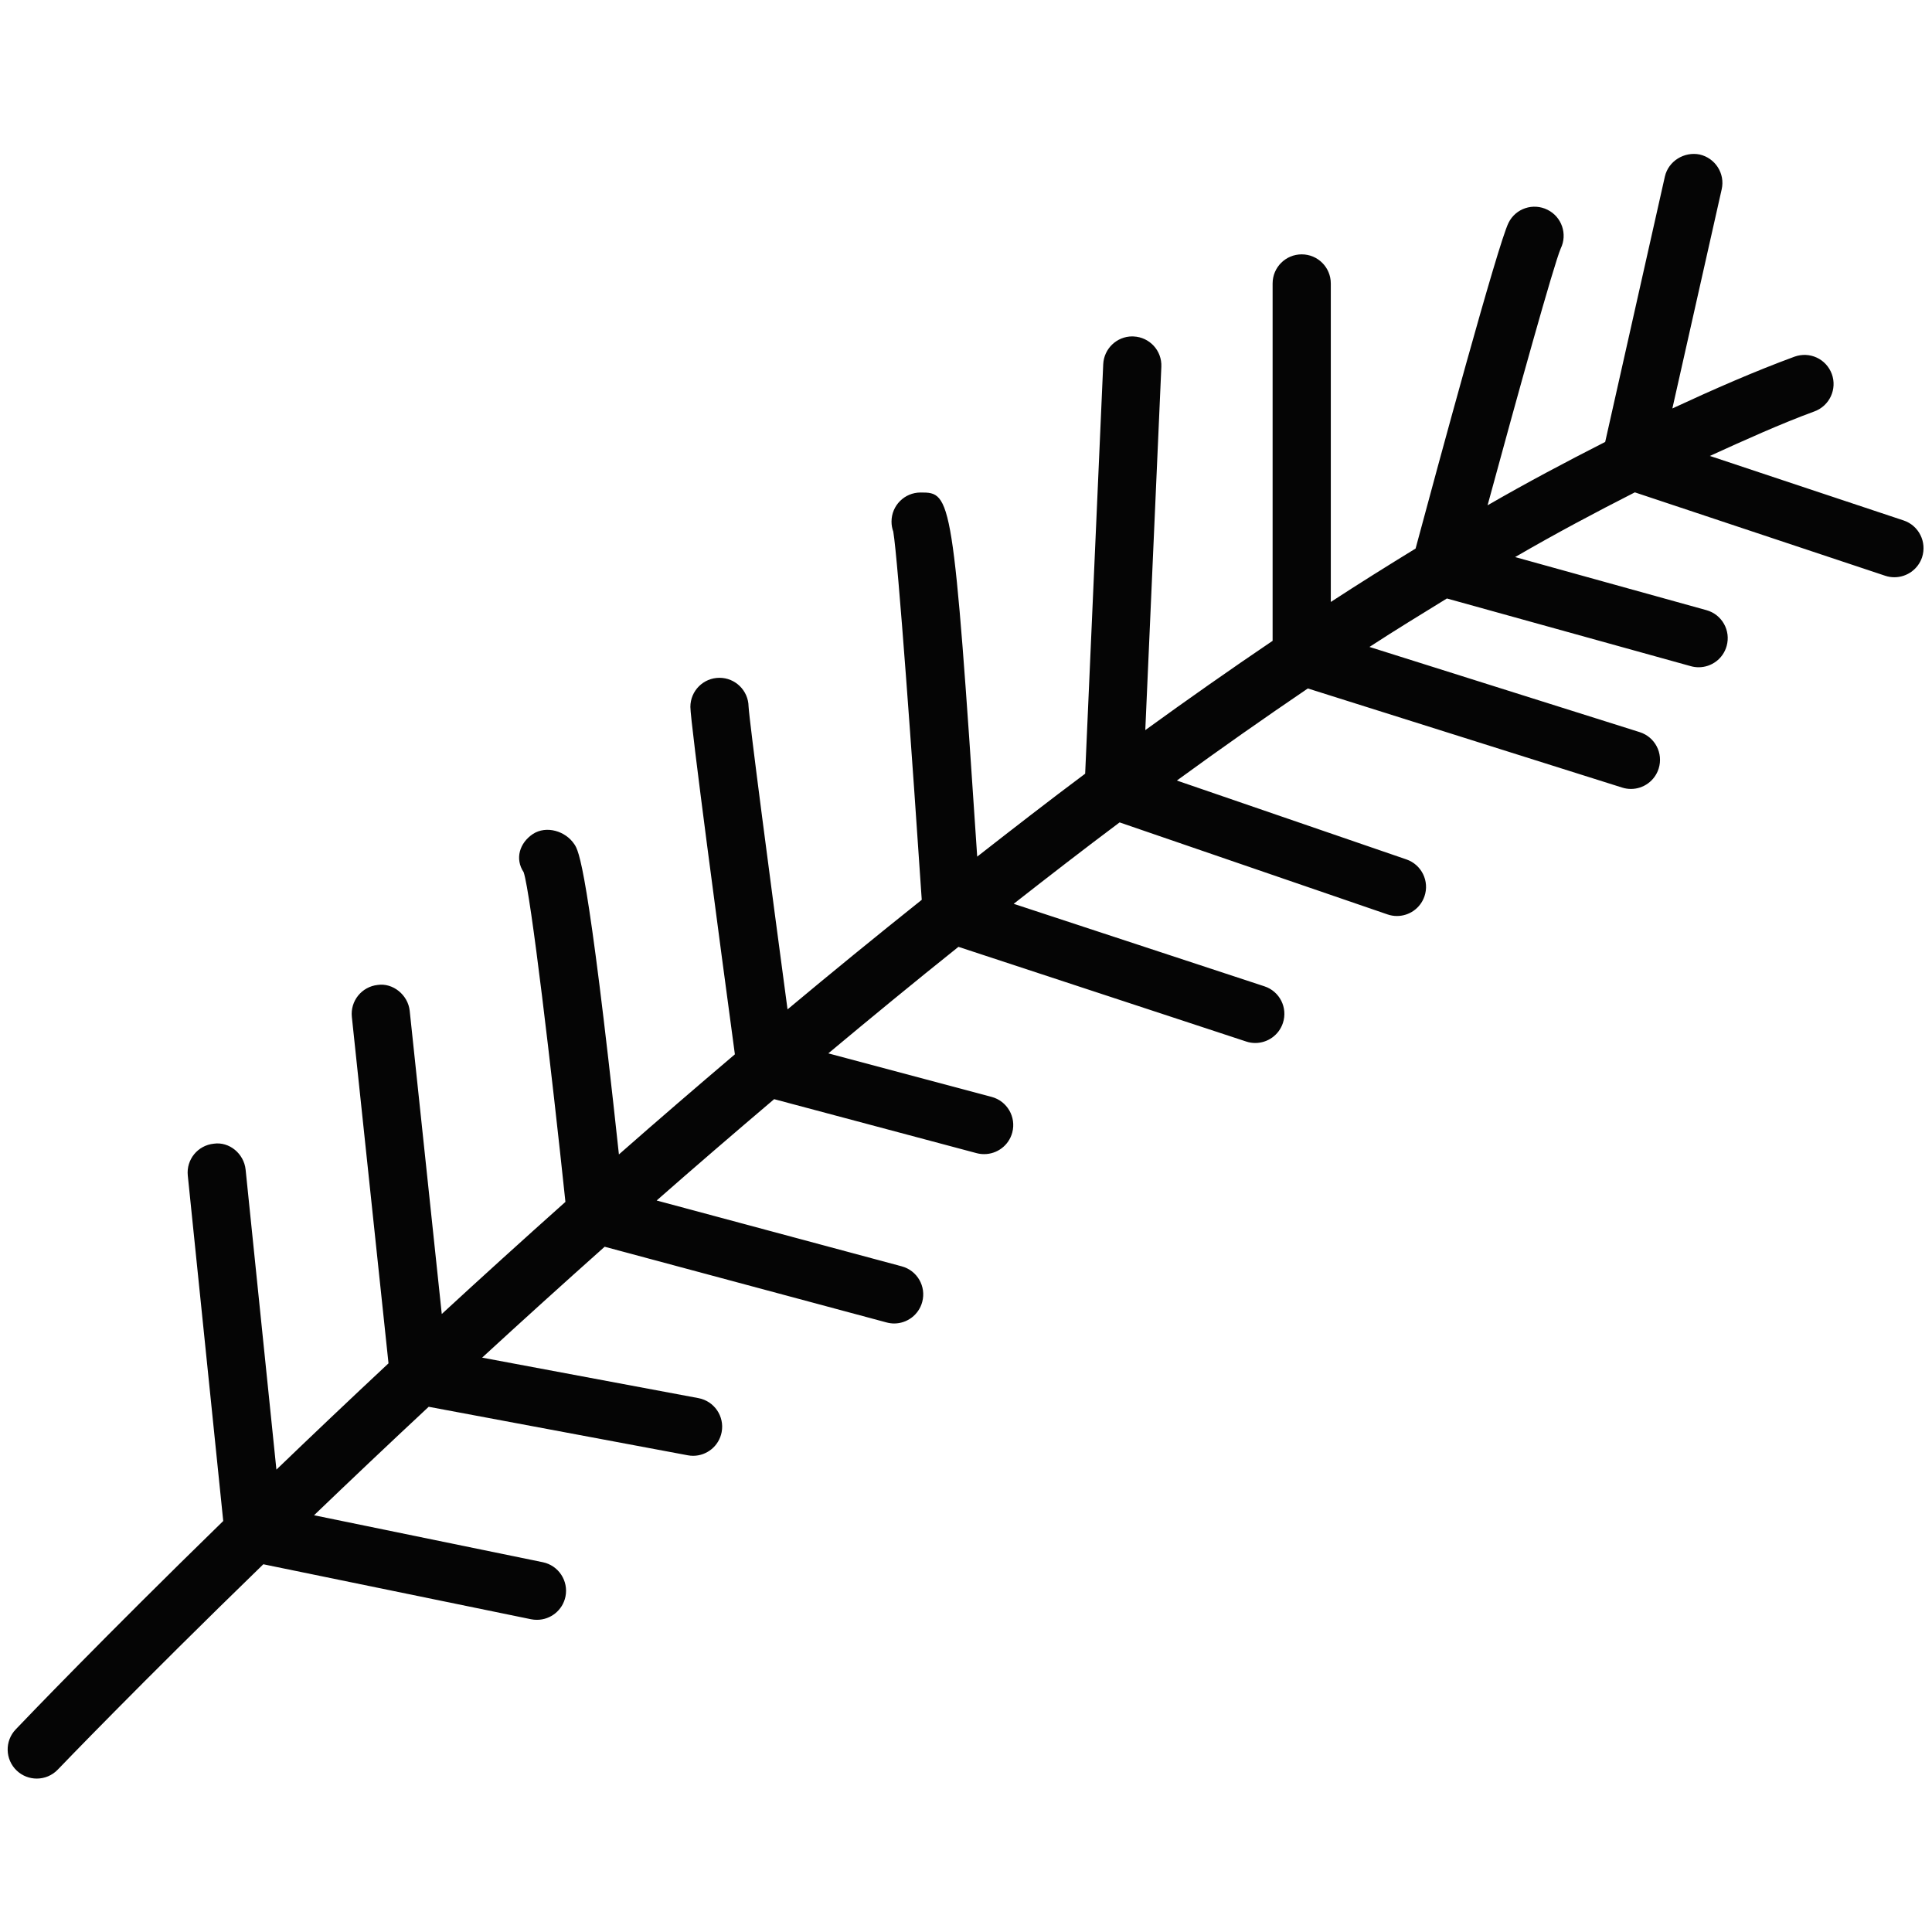 <?xml version="1.0" encoding="utf-8"?>
<!-- Generator: Adobe Illustrator 23.0.1, SVG Export Plug-In . SVG Version: 6.00 Build 0)  -->
<svg version="1.1" id="Layer_1" xmlns="http://www.w3.org/2000/svg" xmlns:xlink="http://www.w3.org/1999/xlink" x="0px" y="0px"
	 viewBox="0 0 864 864" style="enable-background:new 0 0 864 864;" xml:space="preserve">
<style type="text/css">
	.st0{fill:#050505;}
</style>
<path class="st0" d="M851.31,232.75l-86.65-28.85c15.82-7.21,31.62-14.35,46.81-19.94c6.73-2.49,10.19-9.96,7.72-16.72
	c-2.52-6.76-9.88-10.19-16.72-7.72c-17.77,6.53-36.08,14.55-54.58,23.14l22.06-98.02c1.58-7.01-2.85-13.95-9.86-15.55
	c-6.84-1.37-13.95,2.87-15.55,9.86l-26.69,118.68c-17.38,8.85-34.85,18.09-52.6,28.34c13.42-49.39,29.65-107.78,32.72-114.86
	c3.1-6.4,0.48-14.13-5.92-17.3c-6.43-3.2-14.23-0.64-17.43,5.84c-4.74,9.49-31.69,108.94-41.56,145.66
	c-12.63,7.75-25.22,15.6-37.92,23.89V126.76c0-7.19-5.82-13.01-13.01-13.01s-13.01,5.82-13.01,13.01v159.82
	c-19.03,12.88-37.97,26.17-56.94,39.93l7.18-162.47c0.33-7.19-5.23-13.26-12.4-13.57c-0.2-0.03-0.41-0.03-0.58-0.03
	c-6.94,0-12.68,5.46-13.01,12.43L485.29,346c-16.25,12.13-32.27,24.58-48.28,37.09c-10.77-162.34-11.46-162.84-25.31-162.84
	c-7.19,0-13.01,5.82-13.01,13.01c0,1.58,0.28,3.1,0.79,4.5c2.15,12.82,8.68,104.03,12.73,164.64c-20.32,16.22-40.39,32.59-60.02,49
	c-7.59-56.61-17.06-128.71-17.43-135.5c-0.13-7.06-5.9-12.78-13.01-12.78c-7.19,0-13.01,5.82-13.01,13.01
	c0,6.86,13.23,105.88,19.9,155.37c-17.71,15.05-35.02,29.95-51.86,44.77c-13.92-129.36-17.93-135.74-19.93-138.72
	c-3.94-5.95-12.55-8.49-18.55-4.57c-5.97,3.99-8.11,11.08-4.12,17.08c3.18,9.41,12.56,89.53,18.68,147.43
	c-19.23,17.17-37.67,33.88-55.3,50.14l-14.34-135.6c-0.76-7.14-7.57-12.58-14.31-11.56c-7.14,0.76-12.32,7.17-11.56,14.31
	l16.39,154.91c-17.93,16.76-34.55,32.54-50.13,47.53l-13.77-134.14c-0.74-7.17-7.32-12.63-14.25-11.61
	c-7.17,0.74-12.35,7.11-11.61,14.25l15.85,154.48c-53.37,52.03-87.85,87.99-92.82,93.21c-4.95,5.21-4.75,13.44,0.46,18.4
	c2.52,2.39,5.74,3.58,8.97,3.58c3.43,0,6.86-1.35,9.43-4.04c1.25-1.31,36.25-37.77,91.89-91.8l119.75,24.59
	c0.89,0.18,1.75,0.25,2.64,0.25c6.05,0,11.46-4.24,12.73-10.39c1.42-7.04-3.1-13.92-10.14-15.37l-102.3-21
	c15.92-15.27,32.86-31.35,51.27-48.51l115.85,21.69c0.81,0.15,1.6,0.23,2.41,0.23c6.12,0,11.59-4.37,12.76-10.62
	c1.32-7.06-3.33-13.85-10.39-15.17l-96.73-18.11c17.49-16.09,35.74-32.6,54.79-49.59l126.09,33.86c1.14,0.3,2.26,0.46,3.38,0.46
	c5.74,0,11-3.84,12.55-9.63c1.88-6.94-2.24-14.08-9.17-15.93l-109.6-29.44c17.04-14.98,34.63-30.1,52.55-45.32l90.56,24.15
	c1.12,0.3,2.26,0.43,3.35,0.43c5.77,0,11.03-3.84,12.58-9.66c1.85-6.94-2.29-14.08-9.22-15.93l-73.04-19.47
	c19.1-15.95,38.47-31.88,58.19-47.64l128.68,42.34c1.35,0.46,2.72,0.66,4.07,0.66c5.46,0,10.55-3.48,12.35-8.94
	c2.26-6.84-1.45-14.18-8.28-16.41l-112.12-36.89c15.72-12.31,31.44-24.49,47.37-36.41l119.81,41.15c1.4,0.48,2.82,0.71,4.22,0.71
	c5.41,0,10.44-3.38,12.3-8.79c2.34-6.78-1.27-14.18-8.08-16.52l-102.64-35.27c19.53-14.24,39.02-27.91,58.57-41.18l140.58,44.33
	c1.3,0.41,2.62,0.61,3.91,0.61c5.54,0,10.65-3.56,12.4-9.1c2.16-6.86-1.63-14.15-8.49-16.31l-120.84-38.1
	c11.62-7.58,23.1-14.57,34.63-21.67l109.1,30.28c1.17,0.33,2.34,0.48,3.48,0.48c5.72,0,10.93-3.76,12.53-9.53
	c1.93-6.94-2.13-14.1-9.05-16.01l-85.55-23.74c18.11-10.52,35.88-19.96,53.54-28.94l111.97,37.3c1.37,0.46,2.74,0.66,4.12,0.66
	c5.44,0,10.52-3.46,12.35-8.89C861.8,242.4,858.12,235.03,851.31,232.75z"/>
</svg>
